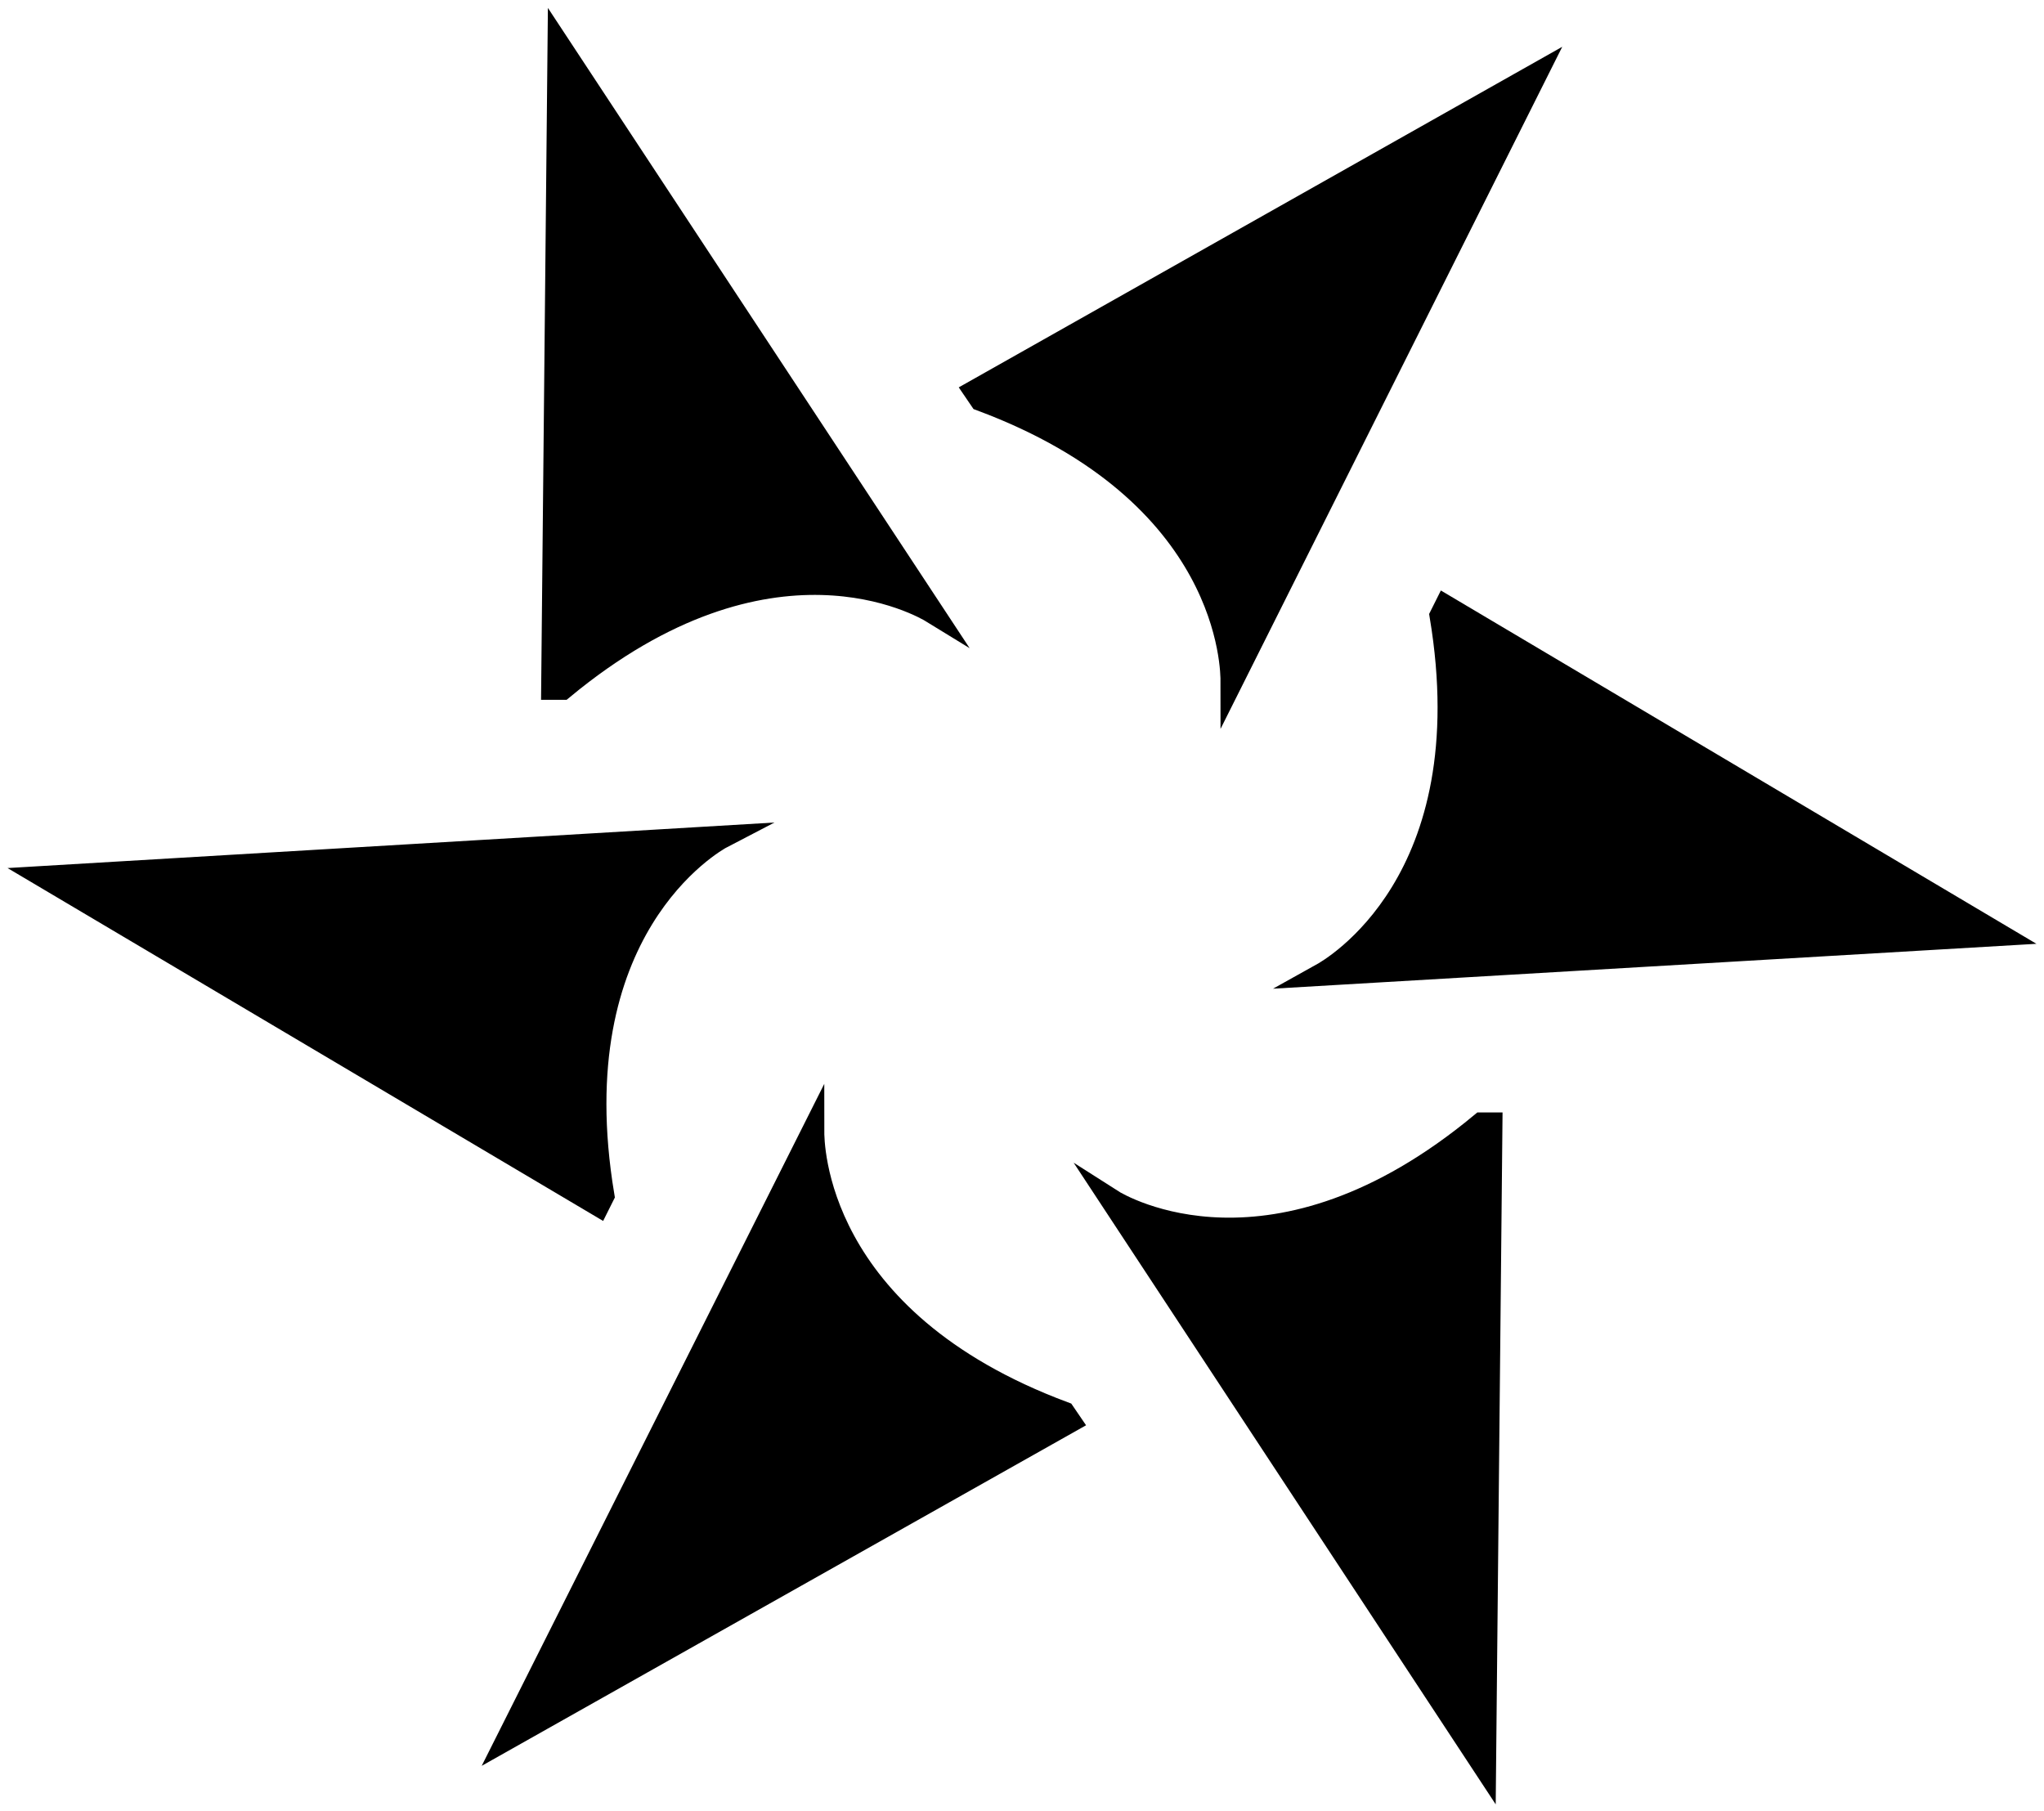 <svg width="184" height="163" viewBox="0 0 184 163" fill="none" xmlns="http://www.w3.org/2000/svg">
<path d="M118.915 87.745C119.885 87.206 133.675 79.342 129.689 55.425L130.12 54.563L180 84.154L118.915 87.745Z" fill="black" stroke="black" stroke-width="2" stroke-miterlimit="10"/>
<path d="M100.062 108.034C100.96 108.608 114.714 116.616 133.352 101.139H134.249L133.675 159.135L100.062 108.034Z" fill="black" stroke="black" stroke-width="2" stroke-miterlimit="10"/>
<path d="M73.201 101.786C73.201 102.863 73.201 118.772 95.788 127.175L96.327 127.965L45.728 156.478L73.201 101.786Z" fill="black" stroke="black" stroke-width="2" stroke-miterlimit="10"/>
<path d="M65.085 75.319C64.115 75.822 50.325 83.722 54.311 107.639L53.88 108.501L4 78.946L65.085 75.319Z" fill="black" stroke="black" stroke-width="2" stroke-miterlimit="10"/>
<path d="M83.974 55.137C83.04 54.563 69.286 46.555 50.648 61.996H49.715L50.289 4L83.974 55.137Z" fill="black" stroke="black" stroke-width="2" stroke-miterlimit="10"/>
<path d="M110.871 61.386C110.871 60.309 110.871 44.4 88.283 35.997L87.745 35.207L138.271 6.693L110.871 61.386Z" fill="black" stroke="black" stroke-width="2" stroke-miterlimit="10"/>
</svg>
